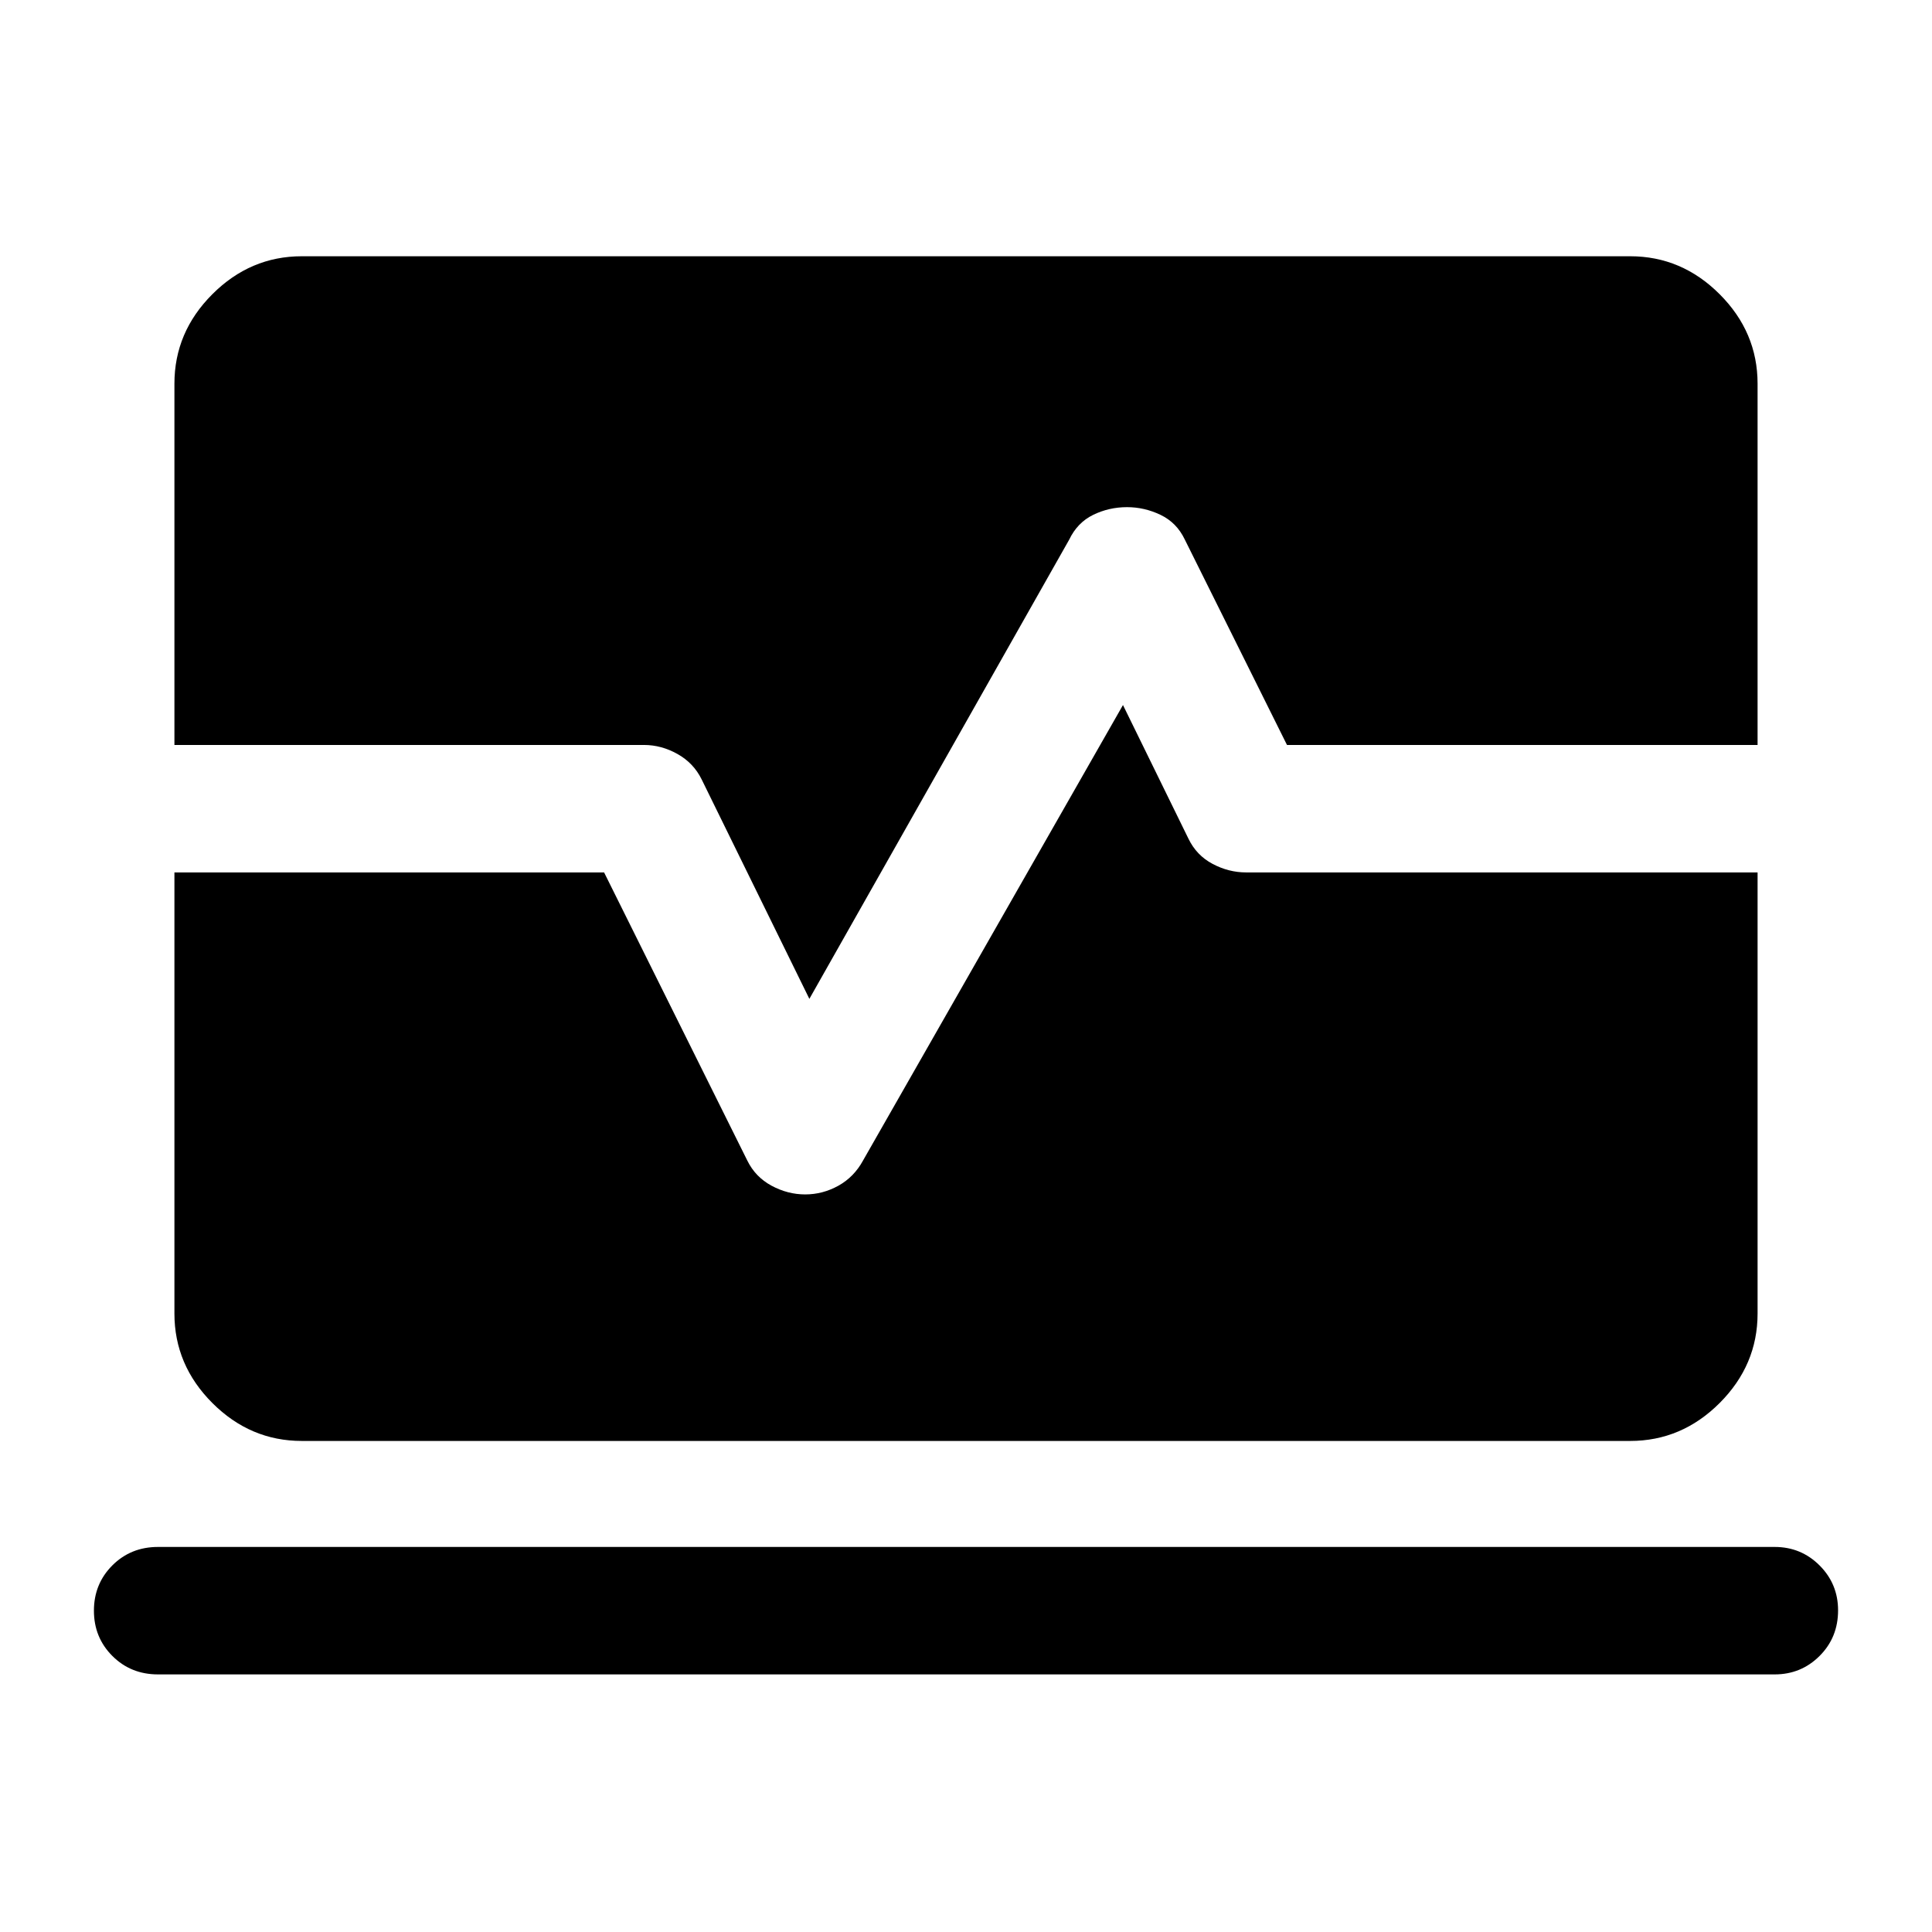 <svg xmlns="http://www.w3.org/2000/svg" height="40" viewBox="0 -960 960 960" width="40"><path d="M78.5-128q-13.5 0-22.67-9.17-9.16-9.16-9.16-22.5 0-13.33 9.16-22.5 9.17-9.16 22.67-9.16h803.33q13.12 0 22.31 9.19t9.19 22.31q0 13.5-9.19 22.66-9.19 9.17-22.31 9.17H78.5ZM150-244q-25.63 0-44.48-18.85-18.85-18.86-18.85-44.48V-526.5h213.5l71.16 143.17q4 8.16 12.04 12.5 8.04 4.33 16.73 4.33 8.7 0 16.5-4.33 7.79-4.34 12.23-12.5L558-609.67l32.5 66.34q4 8.33 12.01 12.58t16.66 4.25h254.16v219.17q0 25.62-18.85 44.48Q835.63-244 810-244H150Zm252.17-219.67-53.5-109q-4-8.16-12.01-12.66t-16.66-4.5H86.67v-179.5q0-25.63 18.85-44.48 18.85-18.86 44.48-18.86h660q25.63 0 44.48 18.86 18.85 18.85 18.85 44.48v179.5H639.5L588.67-692q-4-8.33-12.01-12.17-8-3.83-16.64-3.83-8.97 0-16.83 3.83-7.86 3.84-11.92 12.33l-129.1 228.17Z"/></svg>